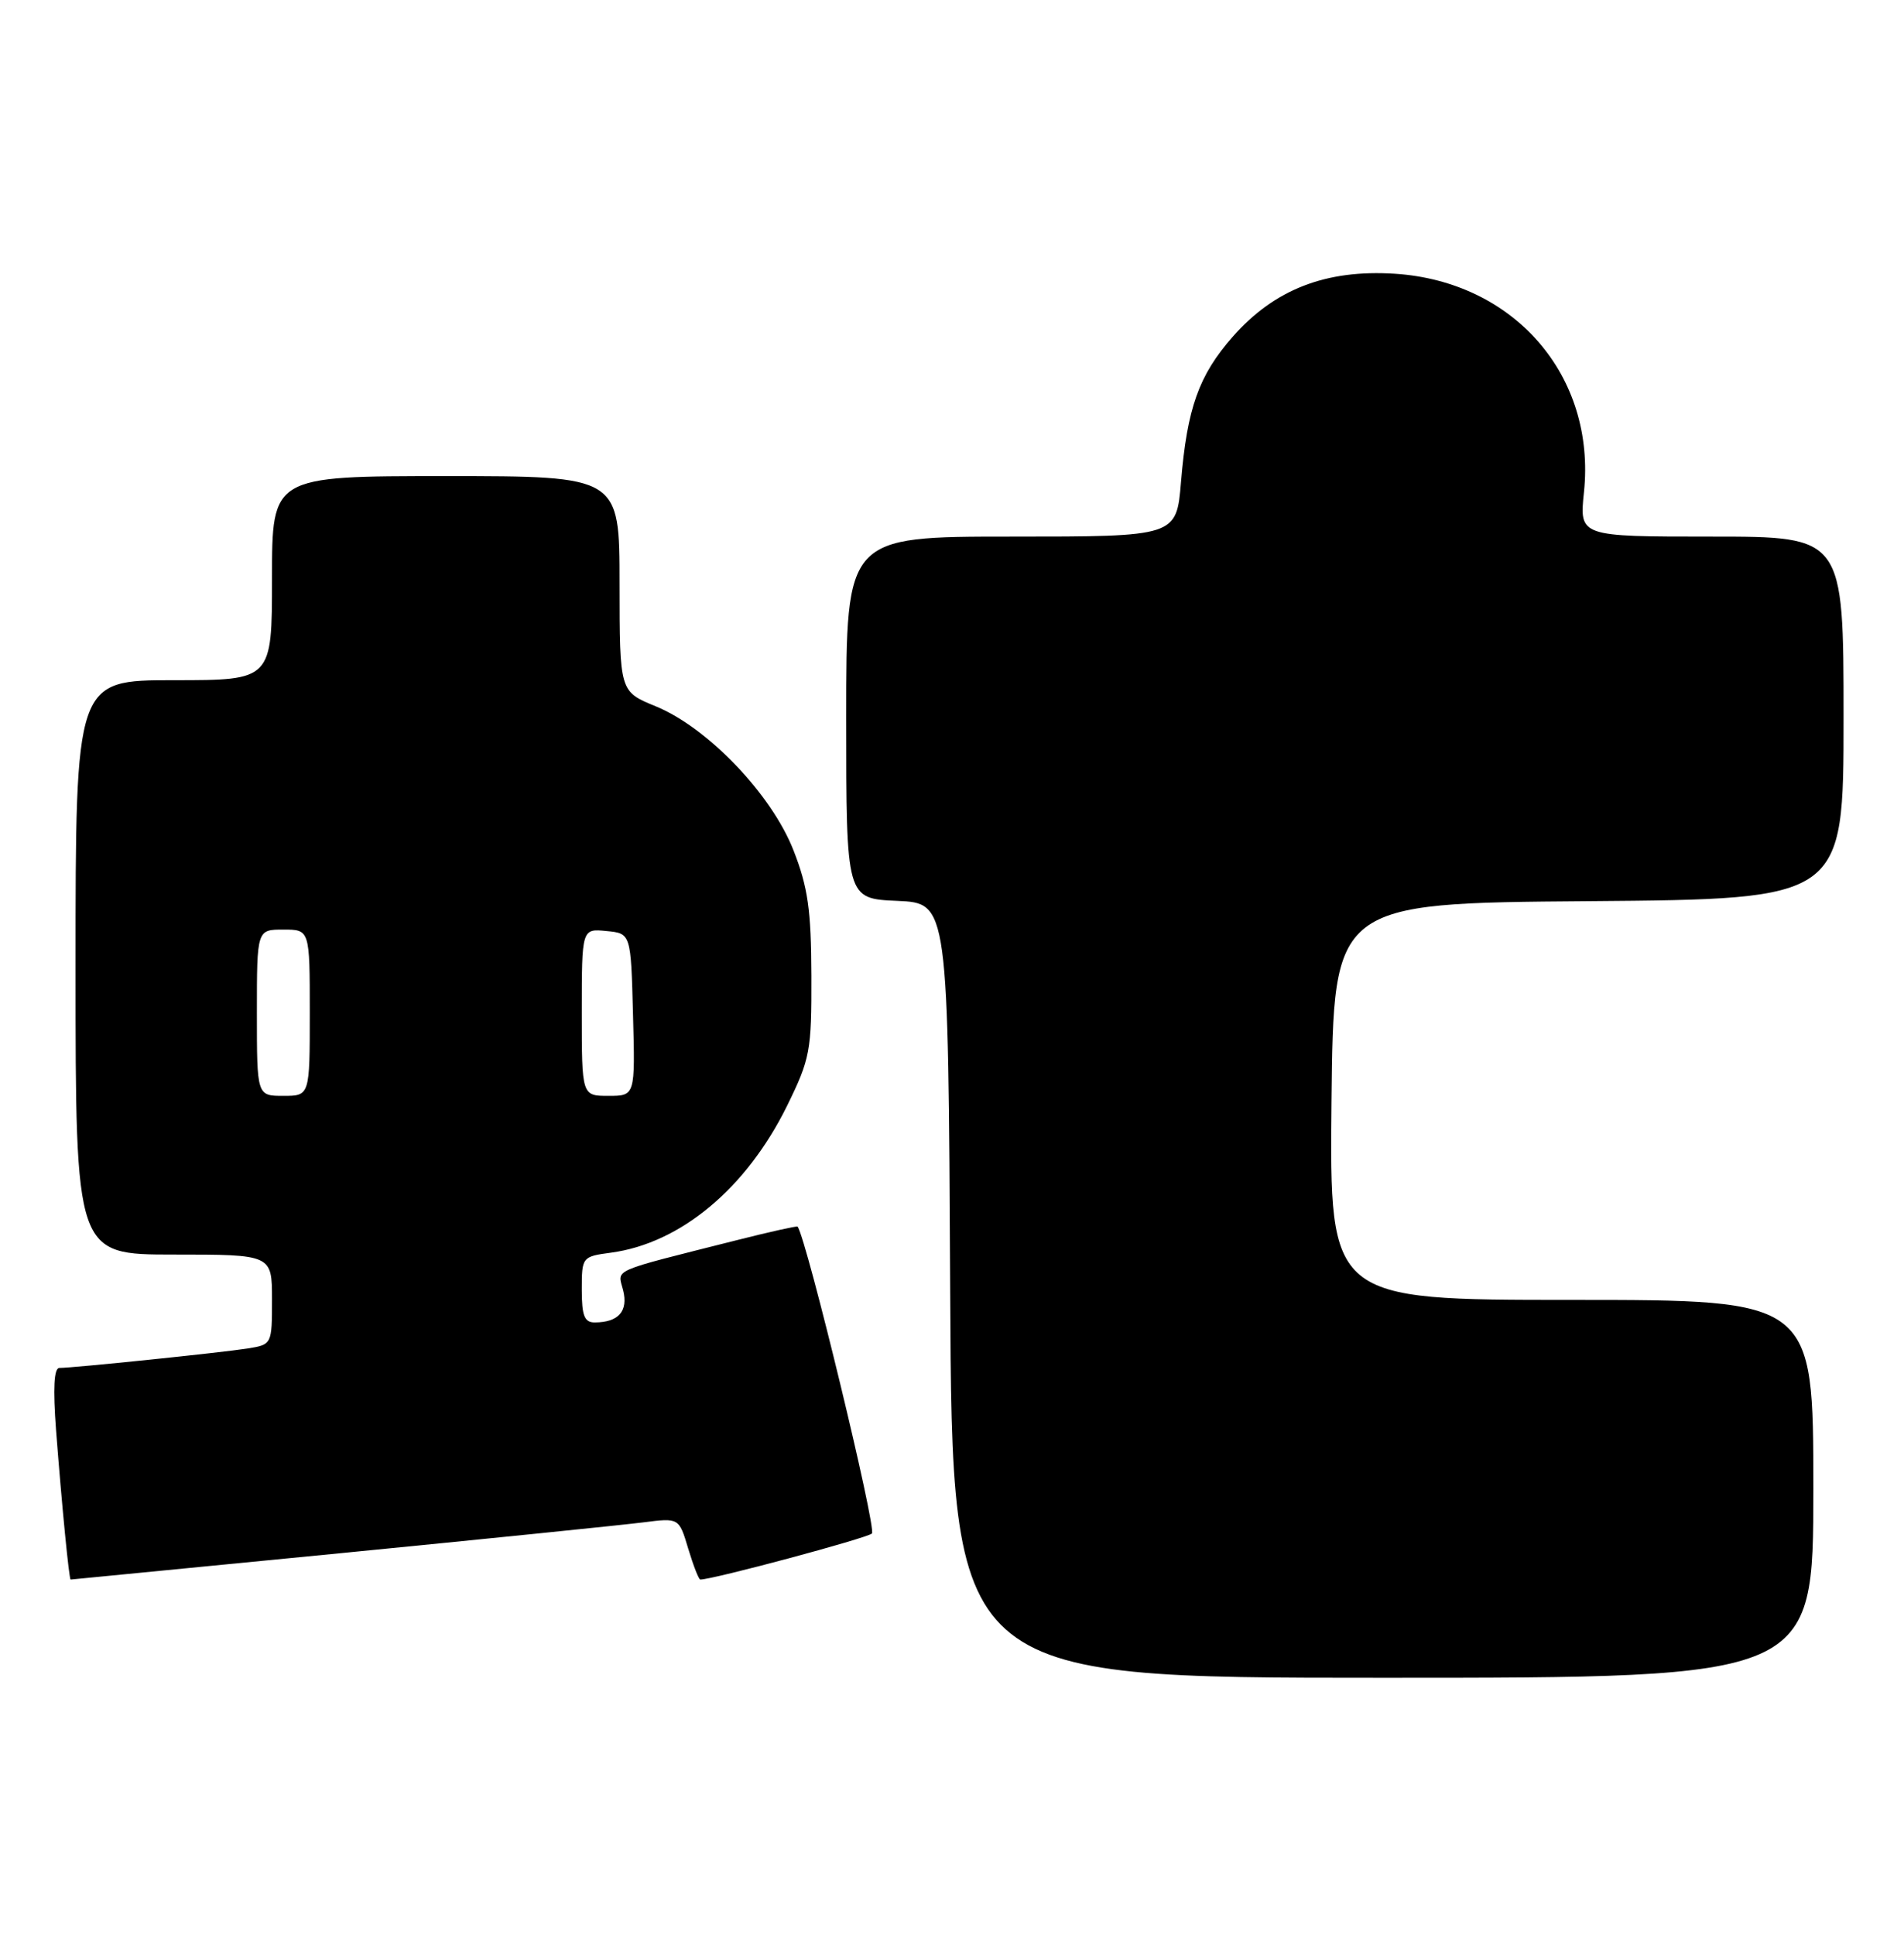 <?xml version="1.0" encoding="UTF-8" standalone="no"?>
<!DOCTYPE svg PUBLIC "-//W3C//DTD SVG 1.1//EN" "http://www.w3.org/Graphics/SVG/1.1/DTD/svg11.dtd" >
<svg xmlns="http://www.w3.org/2000/svg" xmlns:xlink="http://www.w3.org/1999/xlink" version="1.1" viewBox="0 0 252 256">
 <g >
 <path fill="currentColor"
d=" M 240.00 197.00 C 240.00 172.00 240.00 172.00 207.98 172.00 C 175.97 172.00 175.97 172.00 176.23 145.75 C 176.50 119.50 176.50 119.50 210.25 119.24 C 244.00 118.97 244.00 118.97 244.00 94.99 C 244.00 71.00 244.00 71.00 226.52 71.00 C 209.03 71.00 209.03 71.00 209.64 65.14 C 211.25 49.74 200.43 37.24 184.60 36.22 C 175.48 35.64 168.68 38.28 163.15 44.56 C 158.67 49.65 157.12 54.00 156.31 63.75 C 155.71 71.00 155.71 71.00 133.86 71.00 C 112.00 71.00 112.00 71.00 112.00 94.95 C 112.00 118.91 112.00 118.91 118.75 119.20 C 125.50 119.50 125.50 119.50 125.76 170.75 C 126.02 222.00 126.02 222.00 183.01 222.00 C 240.00 222.00 240.00 222.00 240.00 197.00 Z  M 45.00 205.52 C 64.53 203.60 82.61 201.76 85.18 201.43 C 89.87 200.83 89.87 200.83 91.09 204.92 C 91.77 207.16 92.48 209.00 92.69 209.00 C 94.35 209.00 114.70 203.54 115.40 202.91 C 116.06 202.32 106.81 164.13 105.57 162.30 C 105.49 162.19 101.84 163.00 97.46 164.11 C 80.52 168.39 81.74 167.84 82.47 170.72 C 83.16 173.48 81.87 174.96 78.75 174.98 C 77.35 175.00 77.00 174.13 77.00 170.63 C 77.00 166.32 77.05 166.26 80.86 165.75 C 90.07 164.51 98.78 157.25 104.17 146.32 C 107.23 140.08 107.42 139.07 107.39 129.10 C 107.36 120.41 106.94 117.42 105.02 112.51 C 102.12 105.10 93.66 96.26 86.75 93.44 C 82.01 91.50 82.01 91.50 82.00 77.25 C 82.00 63.00 82.00 63.00 59.00 63.00 C 36.00 63.00 36.00 63.00 36.00 76.50 C 36.00 90.00 36.00 90.00 23.00 90.00 C 10.00 90.00 10.00 90.00 10.00 128.00 C 10.00 166.00 10.00 166.00 23.00 166.00 C 36.00 166.00 36.00 166.00 36.00 171.95 C 36.00 177.90 35.99 177.91 32.75 178.43 C 29.34 178.97 9.69 181.00 7.86 181.00 C 7.14 181.00 7.00 183.69 7.42 189.25 C 8.19 199.26 9.14 209.00 9.35 209.00 C 9.43 209.00 25.48 207.43 45.00 205.52 Z  M 34.00 134.00 C 34.00 123.00 34.00 123.00 37.50 123.00 C 41.00 123.00 41.00 123.00 41.00 134.00 C 41.00 145.00 41.00 145.00 37.50 145.00 C 34.00 145.00 34.00 145.00 34.00 134.00 Z  M 77.00 133.94 C 77.00 122.87 77.00 122.87 80.25 123.19 C 83.50 123.50 83.50 123.50 83.78 134.25 C 84.07 145.00 84.07 145.00 80.53 145.00 C 77.00 145.00 77.00 145.00 77.00 133.94 Z "/>
</g>
</svg>